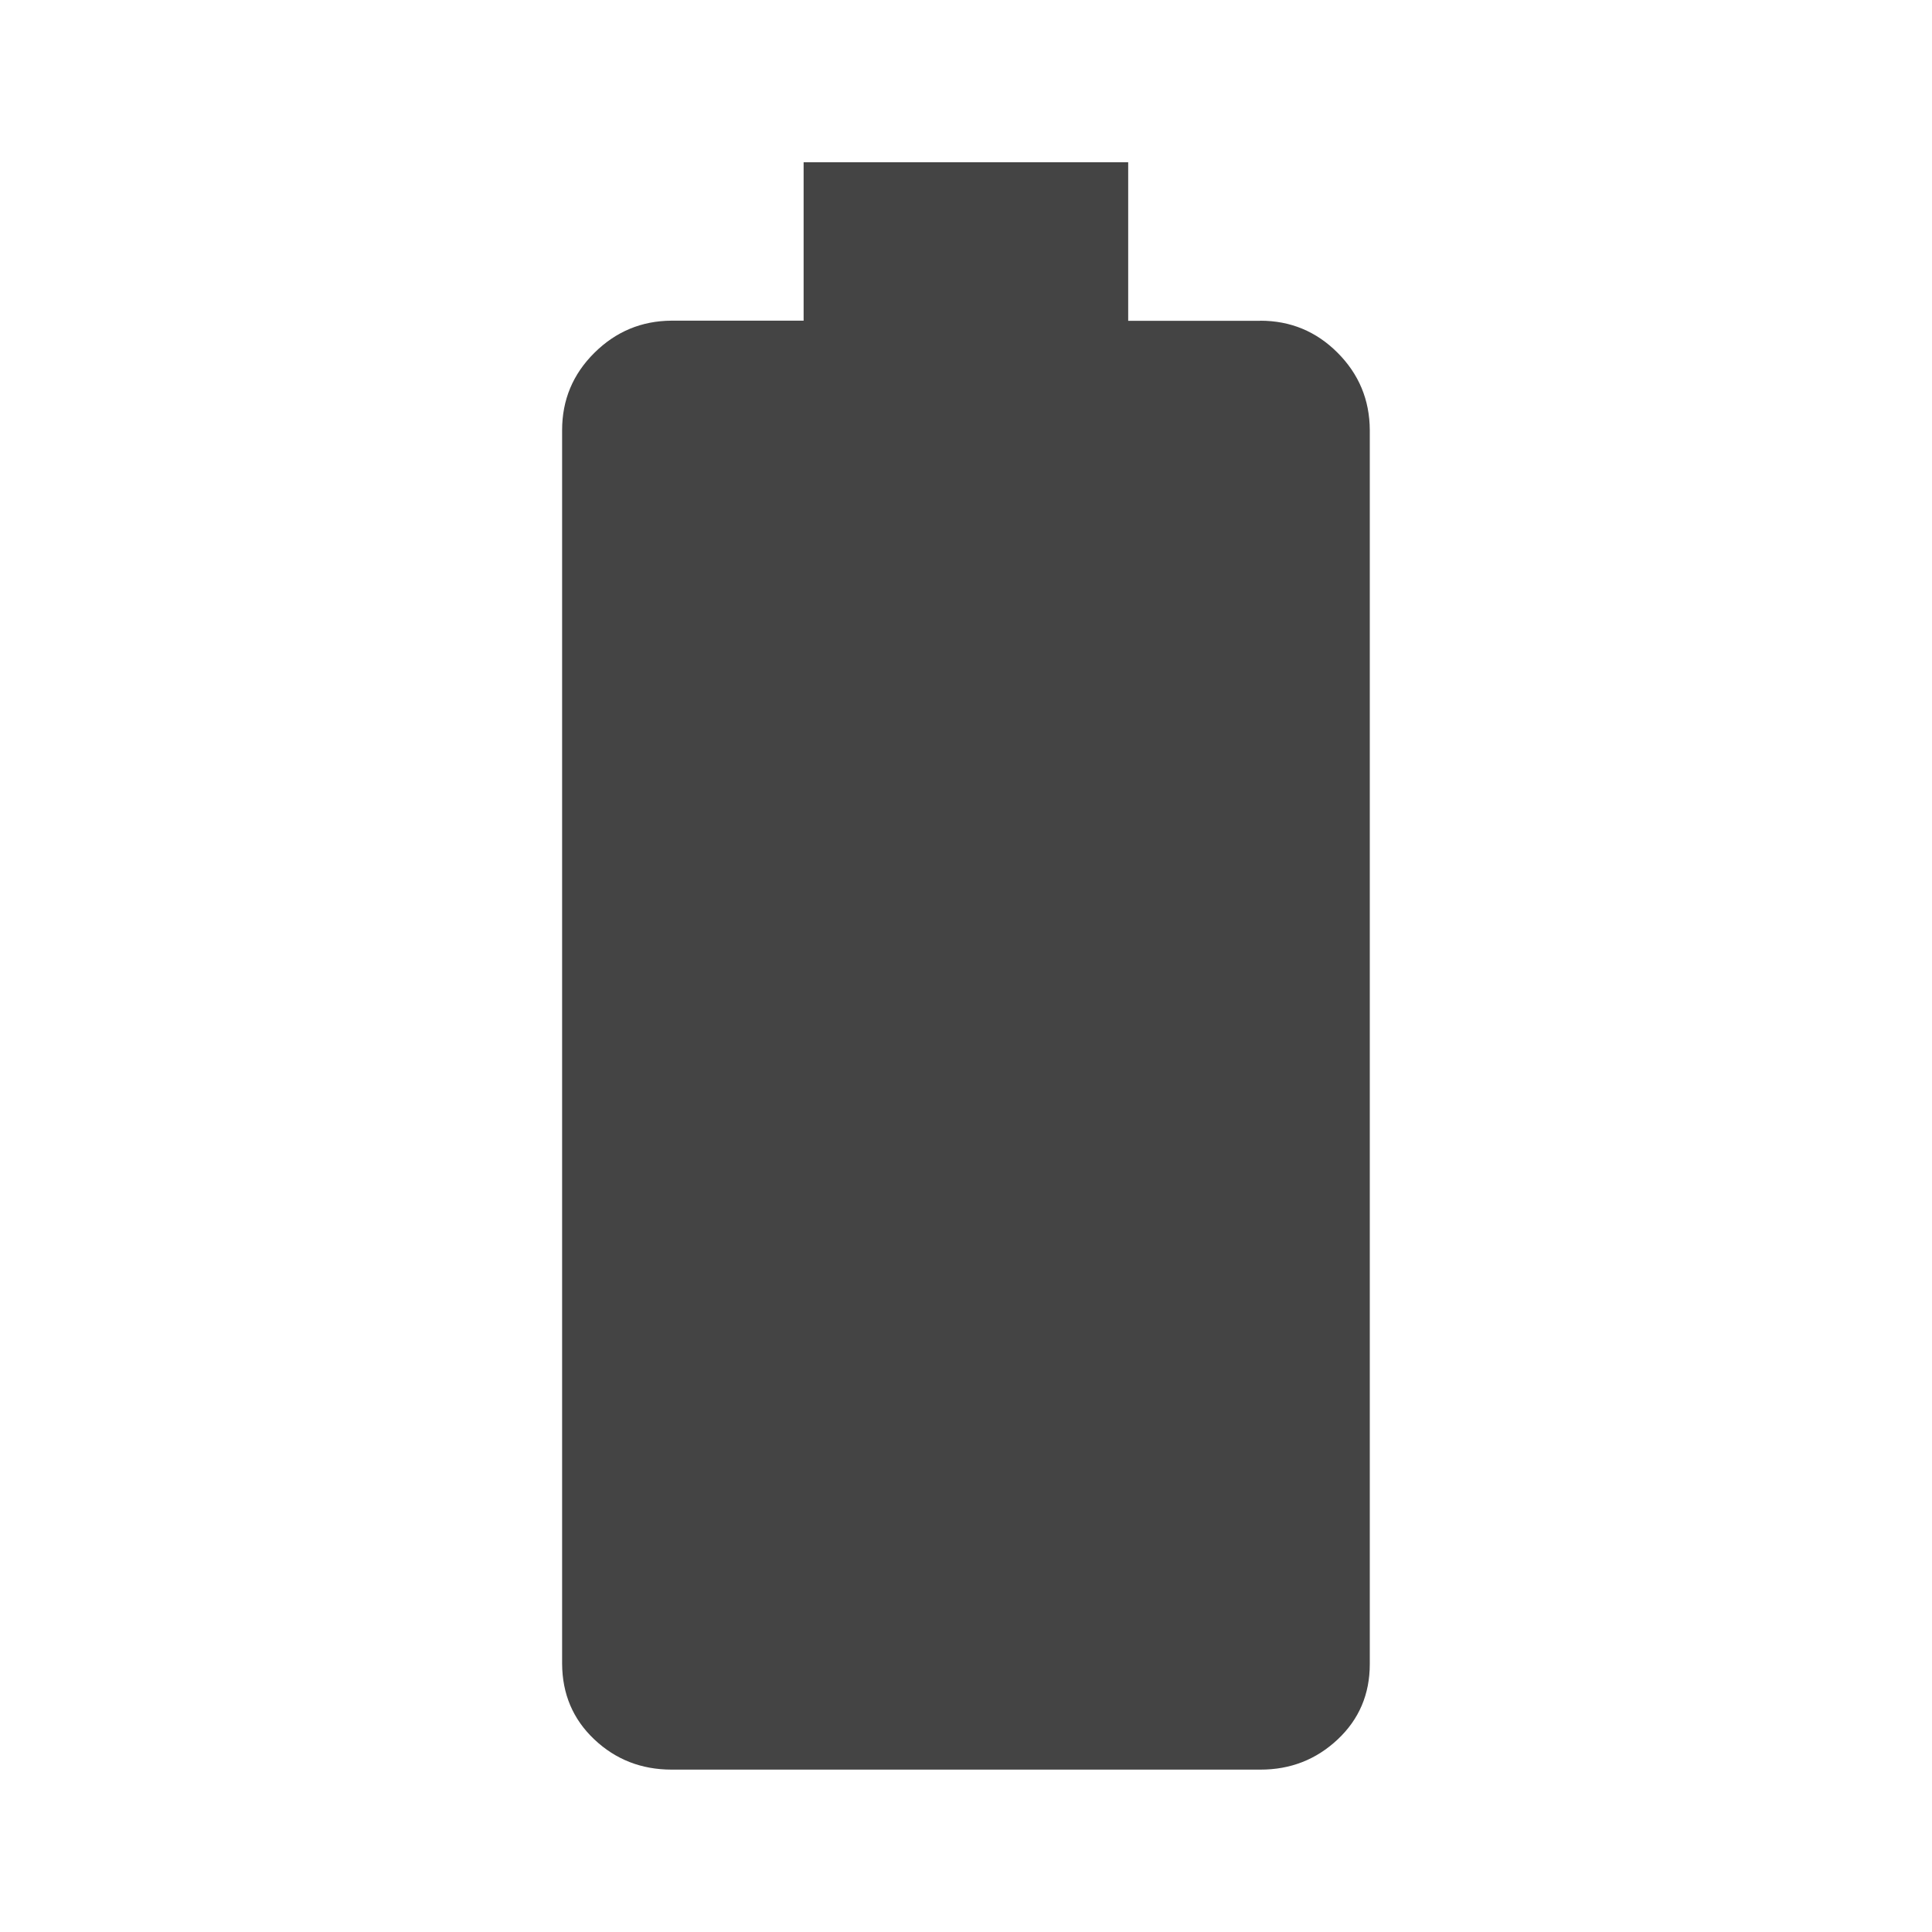<?xml version="1.0"?><svg xmlns="http://www.w3.org/2000/svg" width="40" height="40" viewBox="0 0 40 40"><path fill="#444" d="m26.093 6.64q0.938 0 1.6 0.663t0.667 1.6v25.55q0 0.937-0.667 1.562t-1.6 0.623h-12.188q-0.938 0-1.6-0.625t-0.667-1.567v-25.54q0-0.938 0.667-1.6t1.6-0.667h2.733v-3.28h6.72v3.283h2.733z"></path></svg>